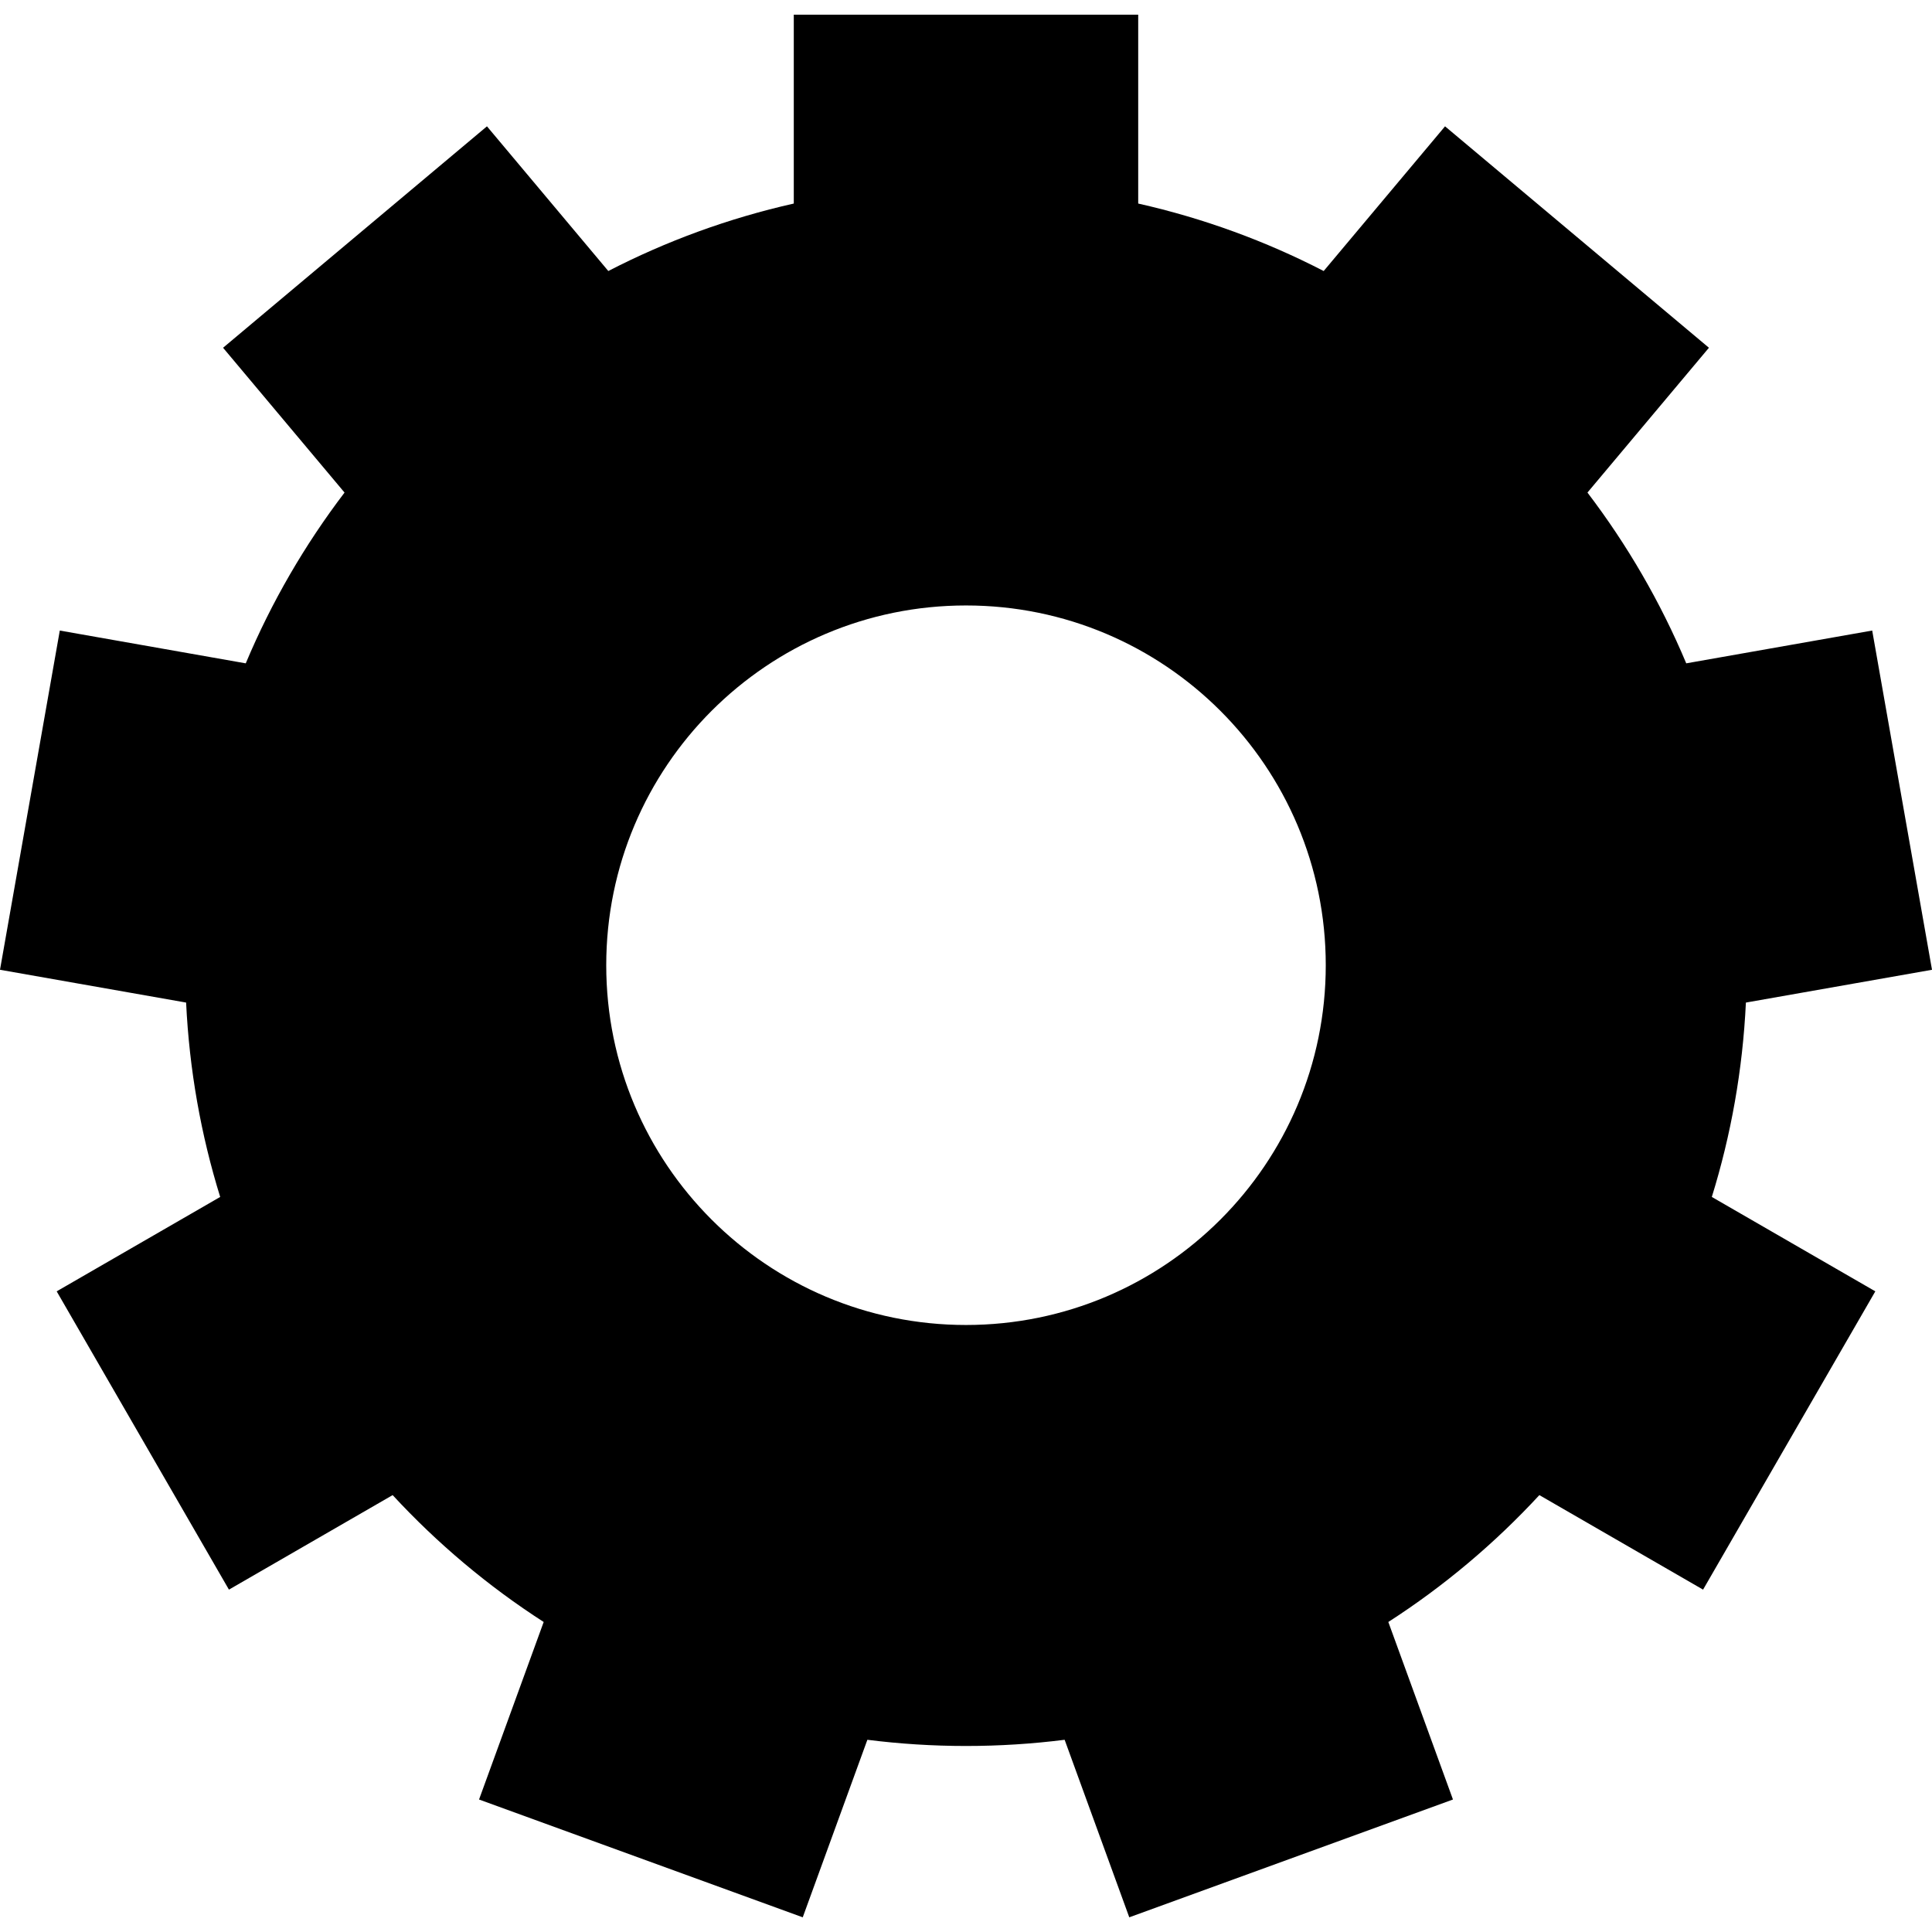 <svg id="Capa_1" enable-background="new 0 0 512 512" height="512" viewBox="0 0 512 512" width="512" xmlns="http://www.w3.org/2000/svg"><g id="XMLID_189_"><path id="XMLID_485_" d="m462.678 265.692 49.322-8.692-15.848-89.9-49.28 8.691c-6.818-16.25-15.657-31.431-26.18-45.257l32.193-38.376-69.934-58.68-32.161 38.345c-15.361-7.929-31.844-13.985-49.153-17.88v-50.052h-91.276v50.052c-17.309 3.896-33.792 9.951-49.153 17.88l-32.161-38.344-69.933 58.681 32.193 38.376c-10.523 13.826-19.362 29.007-26.18 45.257l-49.28-8.691-15.847 89.898 49.322 8.691c.847 17.859 3.949 35.115 9.03 51.513l-43.33 25.016 45.648 79.049 43.383-25.048c11.846 12.81 25.291 24.137 40.027 33.622l-17.129 47.046 85.782 31.219 17.129-47.046c8.554 1.08 17.288 1.641 26.138 1.641s17.584-.561 26.138-1.641l17.129 47.046 85.781-31.219-17.129-47.046c14.736-9.485 28.181-20.813 40.027-33.622l43.383 25.048 45.648-79.049-43.33-25.016c5.082-16.397 8.184-33.653 9.031-51.512zm-206.678 85.443c-52.657 0-95.341-42.684-95.341-95.341s42.684-95.341 95.341-95.341 95.341 42.684 95.341 95.341-42.684 95.341-95.341 95.341z"/></g></svg>